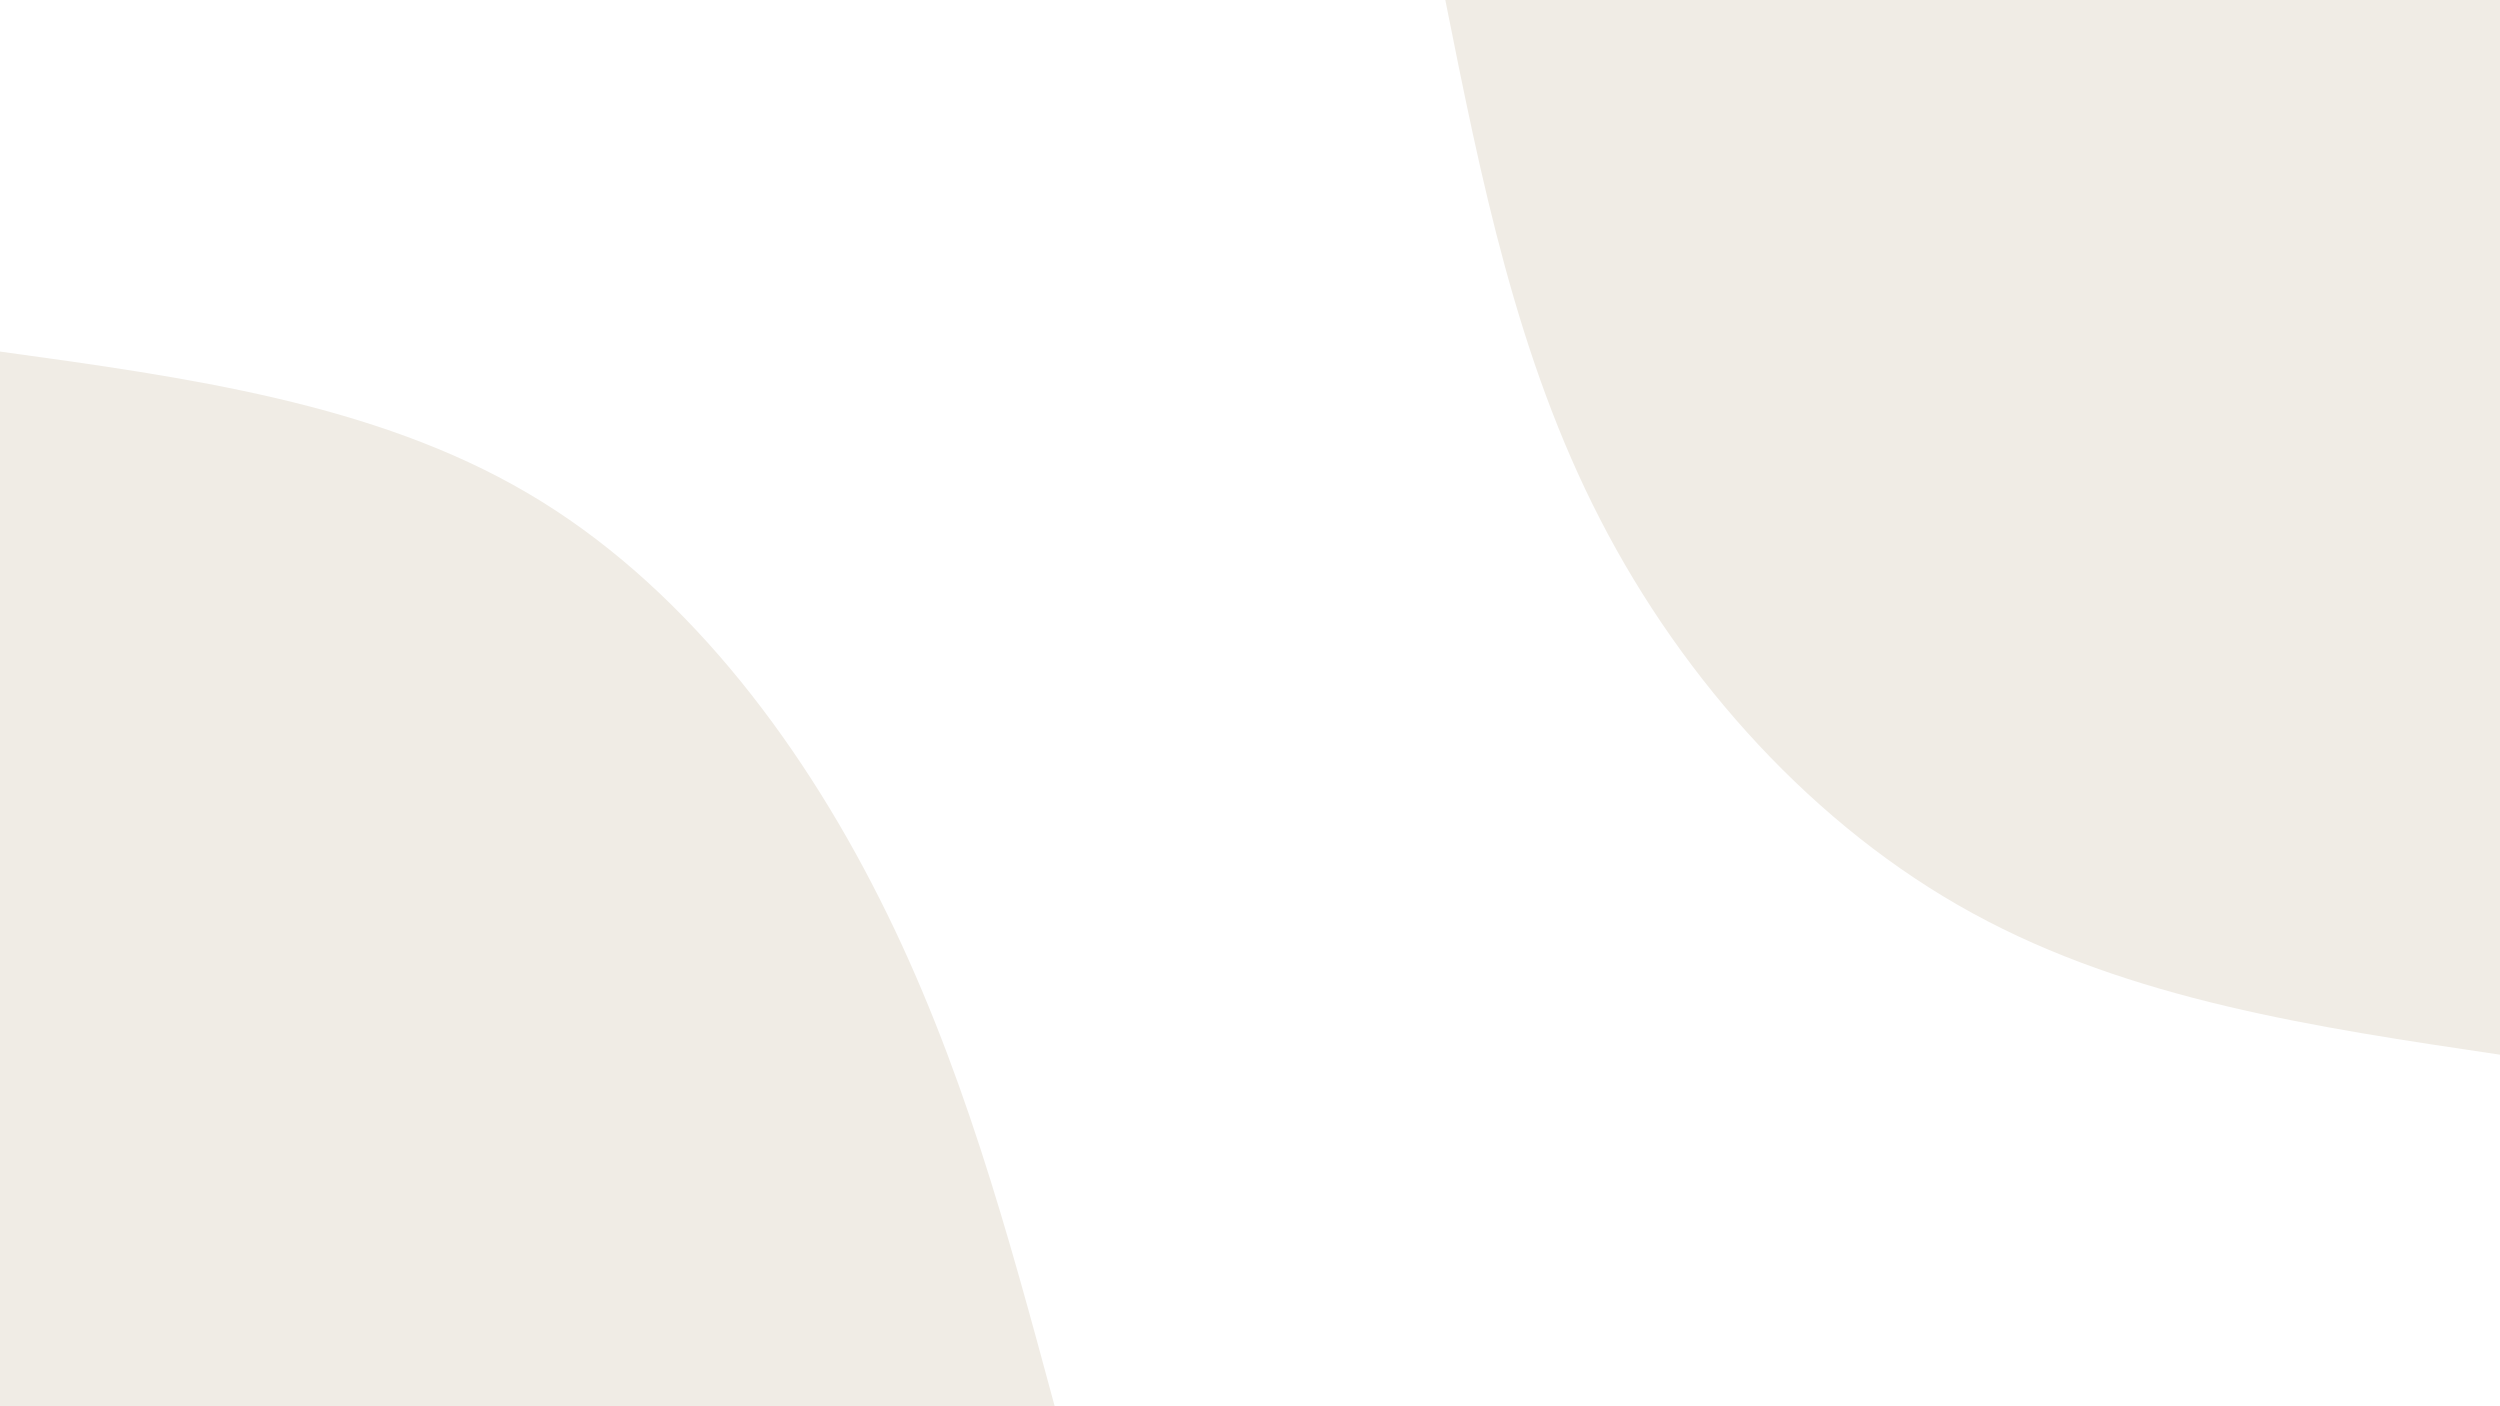 <svg id="visual" viewBox="0 0 960 540" width="960" height="540" xmlns="http://www.w3.org/2000/svg" xmlns:xlink="http://www.w3.org/1999/xlink" version="1.1"><rect x="0" y="0" width="960" height="540" fill="#fff"></rect><defs><linearGradient id="grad1_0" x1="43.8%" y1="0%" x2="100%" y2="100%"><stop offset="14.444%" stop-color="#ffffff" stop-opacity="1"></stop><stop offset="85.556%" stop-color="#ffffff" stop-opacity="1"></stop></linearGradient></defs><defs><linearGradient id="grad2_0" x1="0%" y1="0%" x2="56.3%" y2="100%"><stop offset="14.444%" stop-color="#ffffff" stop-opacity="1"></stop><stop offset="85.556%" stop-color="#ffffff" stop-opacity="1"></stop></linearGradient></defs><g transform="translate(960, 0)"><path d="M0 405C-70.9 394.5 -141.9 383.9 -202.5 350.7C-263.1 317.6 -313.5 261.7 -345.5 199.5C-377.6 137.3 -391.3 68.6 -405 0L0 0Z" fill="#F0ECE5"></path></g><g transform="translate(0, 540)"><path d="M0 -405C72 -395.1 143.9 -385.1 202.5 -350.7C261.1 -316.4 306.2 -257.5 337.7 -195C369.3 -132.5 387.1 -66.2 405 0L0 0Z" fill="#F0ECE5"></path></g></svg>